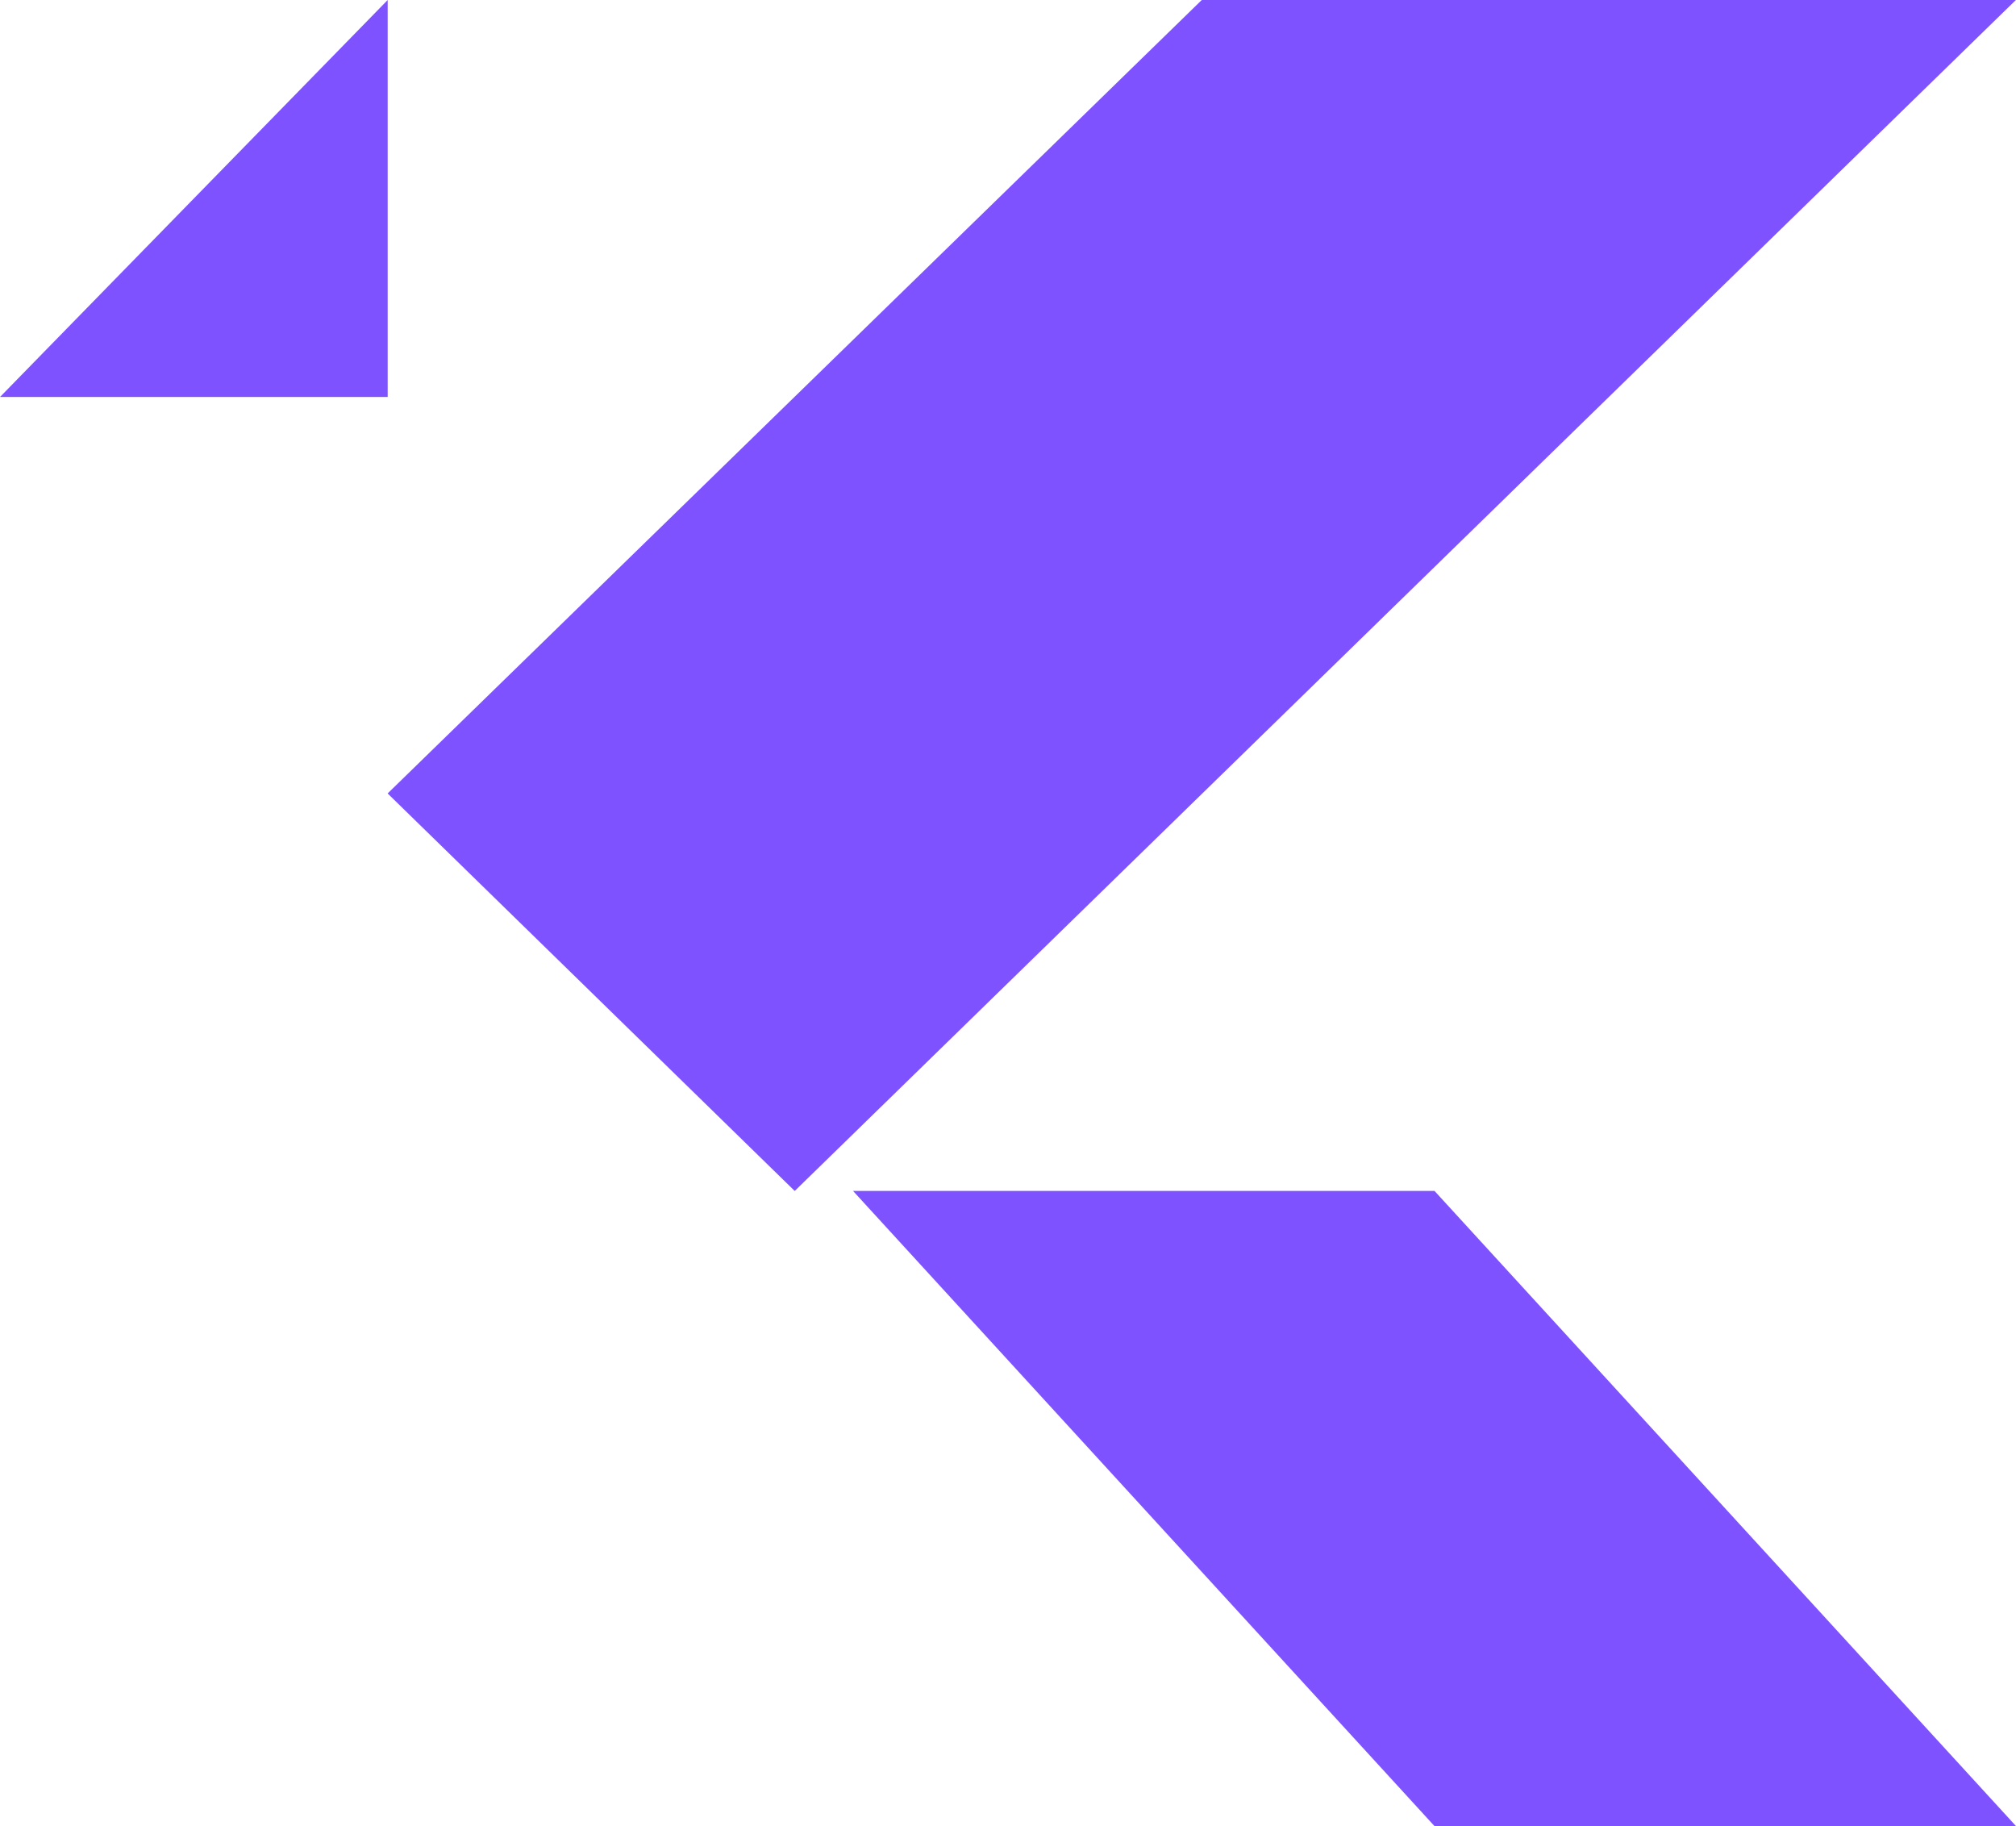<svg width="53" height="48" viewBox="0 0 53 48" fill="none" xmlns="http://www.w3.org/2000/svg">
<path d="M52.997 0H31.594L10.191 20.856L20.893 31.305L52.997 0Z" fill="#7F52FF"/>
<path d="M37.713 48L22.426 31.304H37.713L53.001 48H37.713Z" fill="#7F52FF"/>
<path d="M0 10.435L10.192 0V10.435H0Z" fill="#7F52FF"/>
</svg>
